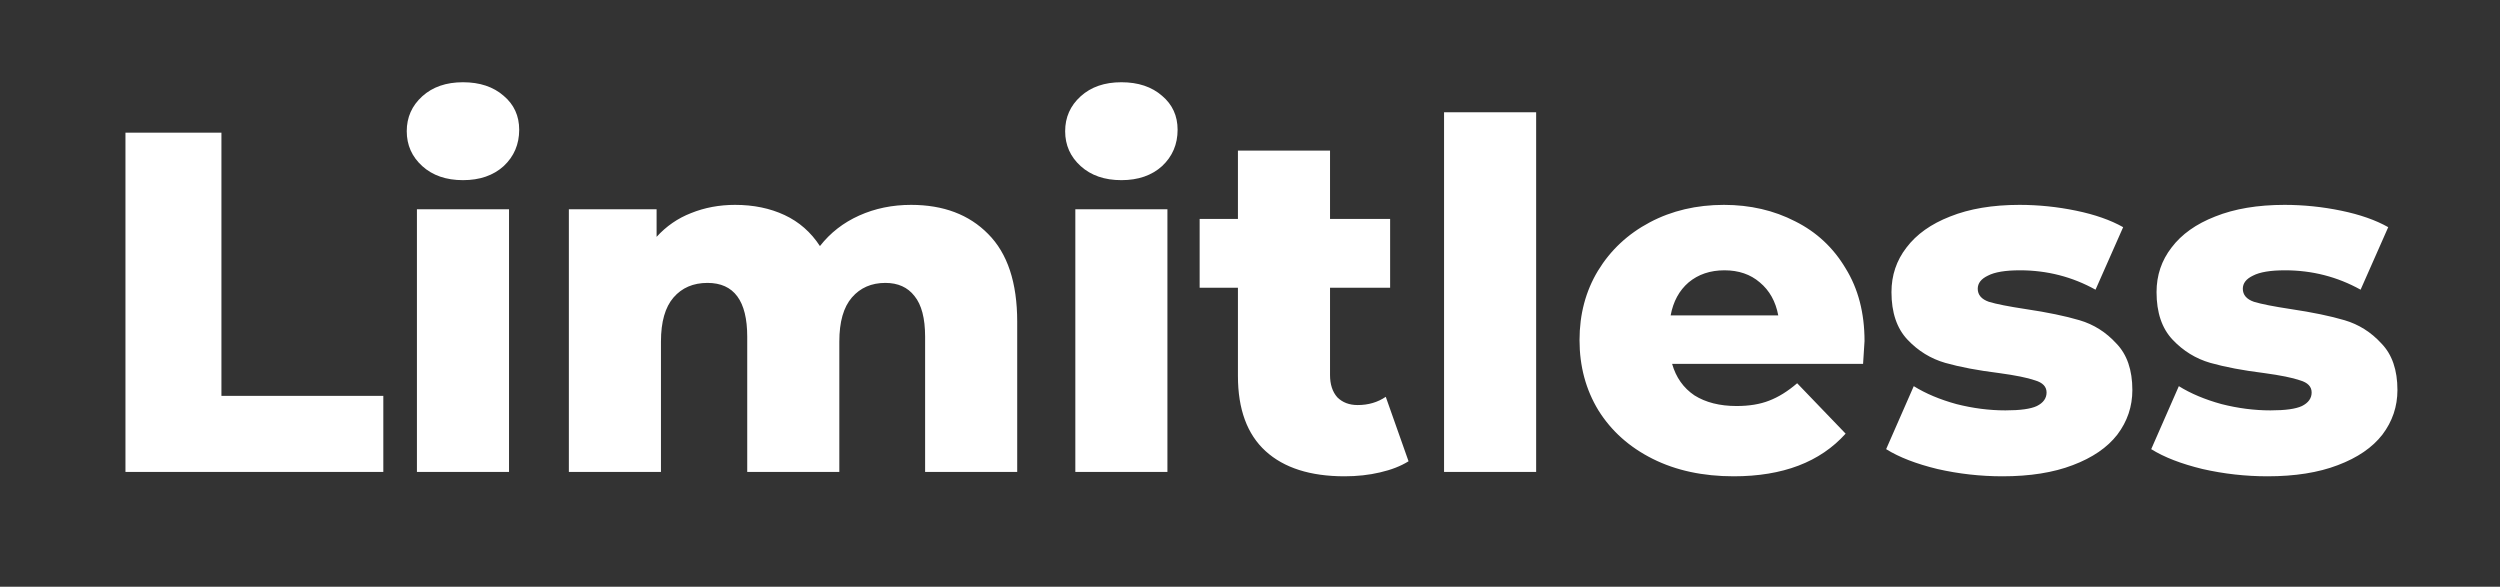 <svg width="196" height="46" viewBox="0 0 196 46" fill="none" xmlns="http://www.w3.org/2000/svg">
<rect x="0" y="0" width="196" height="46" fill="#333333" stroke="none"/>
<path d="M9.836 10.4H17.36V31.034H30.052V37H9.836V10.4ZM32.687 16.404H39.907V37H32.687V16.404ZM36.297 14.124C34.98 14.124 33.916 13.757 33.105 13.022C32.294 12.287 31.889 11.375 31.889 10.286C31.889 9.197 32.294 8.285 33.105 7.55C33.916 6.815 34.98 6.448 36.297 6.448C37.614 6.448 38.678 6.803 39.489 7.512C40.3 8.196 40.705 9.083 40.705 10.172C40.705 11.312 40.3 12.262 39.489 13.022C38.678 13.757 37.614 14.124 36.297 14.124ZM71.427 16.062C73.96 16.062 75.975 16.822 77.469 18.342C78.989 19.862 79.749 22.155 79.749 25.22V37H72.529V26.398C72.529 24.954 72.251 23.89 71.693 23.206C71.161 22.522 70.401 22.18 69.413 22.18C68.324 22.18 67.45 22.56 66.791 23.32C66.132 24.08 65.803 25.233 65.803 26.778V37H58.583V26.398C58.583 23.586 57.544 22.18 55.467 22.18C54.352 22.18 53.466 22.56 52.807 23.32C52.148 24.08 51.819 25.233 51.819 26.778V37H44.599V16.404H51.477V18.57C52.237 17.734 53.136 17.113 54.175 16.708C55.239 16.277 56.392 16.062 57.633 16.062C59.077 16.062 60.369 16.328 61.509 16.86C62.649 17.392 63.574 18.203 64.283 19.292C65.094 18.253 66.12 17.455 67.361 16.898C68.603 16.341 69.958 16.062 71.427 16.062ZM84.306 16.404H91.526V37H84.306V16.404ZM87.916 14.124C86.599 14.124 85.535 13.757 84.724 13.022C83.913 12.287 83.508 11.375 83.508 10.286C83.508 9.197 83.913 8.285 84.724 7.55C85.535 6.815 86.599 6.448 87.916 6.448C89.234 6.448 90.297 6.803 91.108 7.512C91.919 8.196 92.324 9.083 92.324 10.172C92.324 11.312 91.919 12.262 91.108 13.022C90.297 13.757 89.234 14.124 87.916 14.124ZM110.43 36.164C109.822 36.544 109.075 36.835 108.188 37.038C107.327 37.241 106.402 37.342 105.414 37.342C102.729 37.342 100.664 36.683 99.22 35.366C97.776 34.049 97.054 32.085 97.054 29.476V22.56H94.052V17.164H97.054V11.806H104.274V17.164H108.986V22.56H104.274V29.4C104.274 30.135 104.464 30.717 104.844 31.148C105.25 31.553 105.782 31.756 106.44 31.756C107.276 31.756 108.011 31.541 108.644 31.11L110.43 36.164ZM113.214 8.804H120.434V37H113.214V8.804ZM146.179 26.74C146.179 26.791 146.141 27.386 146.065 28.526H131.093C131.397 29.59 131.979 30.413 132.841 30.996C133.727 31.553 134.829 31.832 136.147 31.832C137.135 31.832 137.983 31.693 138.693 31.414C139.427 31.135 140.162 30.679 140.897 30.046L144.697 33.998C142.695 36.227 139.769 37.342 135.919 37.342C133.512 37.342 131.397 36.886 129.573 35.974C127.749 35.062 126.33 33.795 125.317 32.174C124.329 30.553 123.835 28.716 123.835 26.664C123.835 24.637 124.316 22.826 125.279 21.23C126.267 19.609 127.622 18.342 129.345 17.43C131.067 16.518 133.005 16.062 135.159 16.062C137.211 16.062 139.073 16.493 140.745 17.354C142.417 18.19 143.734 19.419 144.697 21.04C145.685 22.636 146.179 24.536 146.179 26.74ZM135.197 21.192C134.082 21.192 133.145 21.509 132.385 22.142C131.65 22.775 131.181 23.637 130.979 24.726H139.415C139.212 23.637 138.731 22.775 137.971 22.142C137.236 21.509 136.311 21.192 135.197 21.192ZM156.993 37.342C155.271 37.342 153.573 37.152 151.901 36.772C150.229 36.367 148.887 35.847 147.873 35.214L150.039 30.274C150.977 30.857 152.091 31.325 153.383 31.68C154.675 32.009 155.955 32.174 157.221 32.174C158.387 32.174 159.21 32.06 159.691 31.832C160.198 31.579 160.451 31.224 160.451 30.768C160.451 30.312 160.147 29.995 159.539 29.818C158.957 29.615 158.019 29.425 156.727 29.248C155.081 29.045 153.675 28.779 152.509 28.45C151.369 28.121 150.381 27.513 149.545 26.626C148.709 25.739 148.291 24.498 148.291 22.902C148.291 21.585 148.684 20.419 149.469 19.406C150.255 18.367 151.395 17.557 152.889 16.974C154.409 16.366 156.221 16.062 158.323 16.062C159.818 16.062 161.3 16.214 162.769 16.518C164.239 16.822 165.467 17.253 166.455 17.81L164.289 22.712C162.465 21.699 160.489 21.192 158.361 21.192C157.221 21.192 156.385 21.331 155.853 21.61C155.321 21.863 155.055 22.205 155.055 22.636C155.055 23.117 155.347 23.459 155.929 23.662C156.512 23.839 157.475 24.029 158.817 24.232C160.515 24.485 161.921 24.777 163.035 25.106C164.15 25.435 165.113 26.043 165.923 26.93C166.759 27.791 167.177 29.007 167.177 30.578C167.177 31.87 166.785 33.035 165.999 34.074C165.214 35.087 164.049 35.885 162.503 36.468C160.983 37.051 159.147 37.342 156.993 37.342ZM177.775 37.342C176.052 37.342 174.355 37.152 172.683 36.772C171.011 36.367 169.668 35.847 168.655 35.214L170.821 30.274C171.758 30.857 172.873 31.325 174.165 31.68C175.457 32.009 176.736 32.174 178.003 32.174C179.168 32.174 179.991 32.06 180.473 31.832C180.979 31.579 181.233 31.224 181.233 30.768C181.233 30.312 180.929 29.995 180.321 29.818C179.738 29.615 178.801 29.425 177.509 29.248C175.862 29.045 174.456 28.779 173.291 28.45C172.151 28.121 171.163 27.513 170.327 26.626C169.491 25.739 169.073 24.498 169.073 22.902C169.073 21.585 169.465 20.419 170.251 19.406C171.036 18.367 172.176 17.557 173.671 16.974C175.191 16.366 177.002 16.062 179.105 16.062C180.599 16.062 182.081 16.214 183.551 16.518C185.02 16.822 186.249 17.253 187.237 17.81L185.071 22.712C183.247 21.699 181.271 21.192 179.143 21.192C178.003 21.192 177.167 21.331 176.635 21.61C176.103 21.863 175.837 22.205 175.837 22.636C175.837 23.117 176.128 23.459 176.711 23.662C177.293 23.839 178.256 24.029 179.599 24.232C181.296 24.485 182.702 24.777 183.817 25.106C184.931 25.435 185.894 26.043 186.705 26.93C187.541 27.791 187.959 29.007 187.959 30.578C187.959 31.87 187.566 33.035 186.781 34.074C185.995 35.087 184.83 35.885 183.285 36.468C181.765 37.051 179.928 37.342 177.775 37.342Z" fill="white"/>
</svg>
